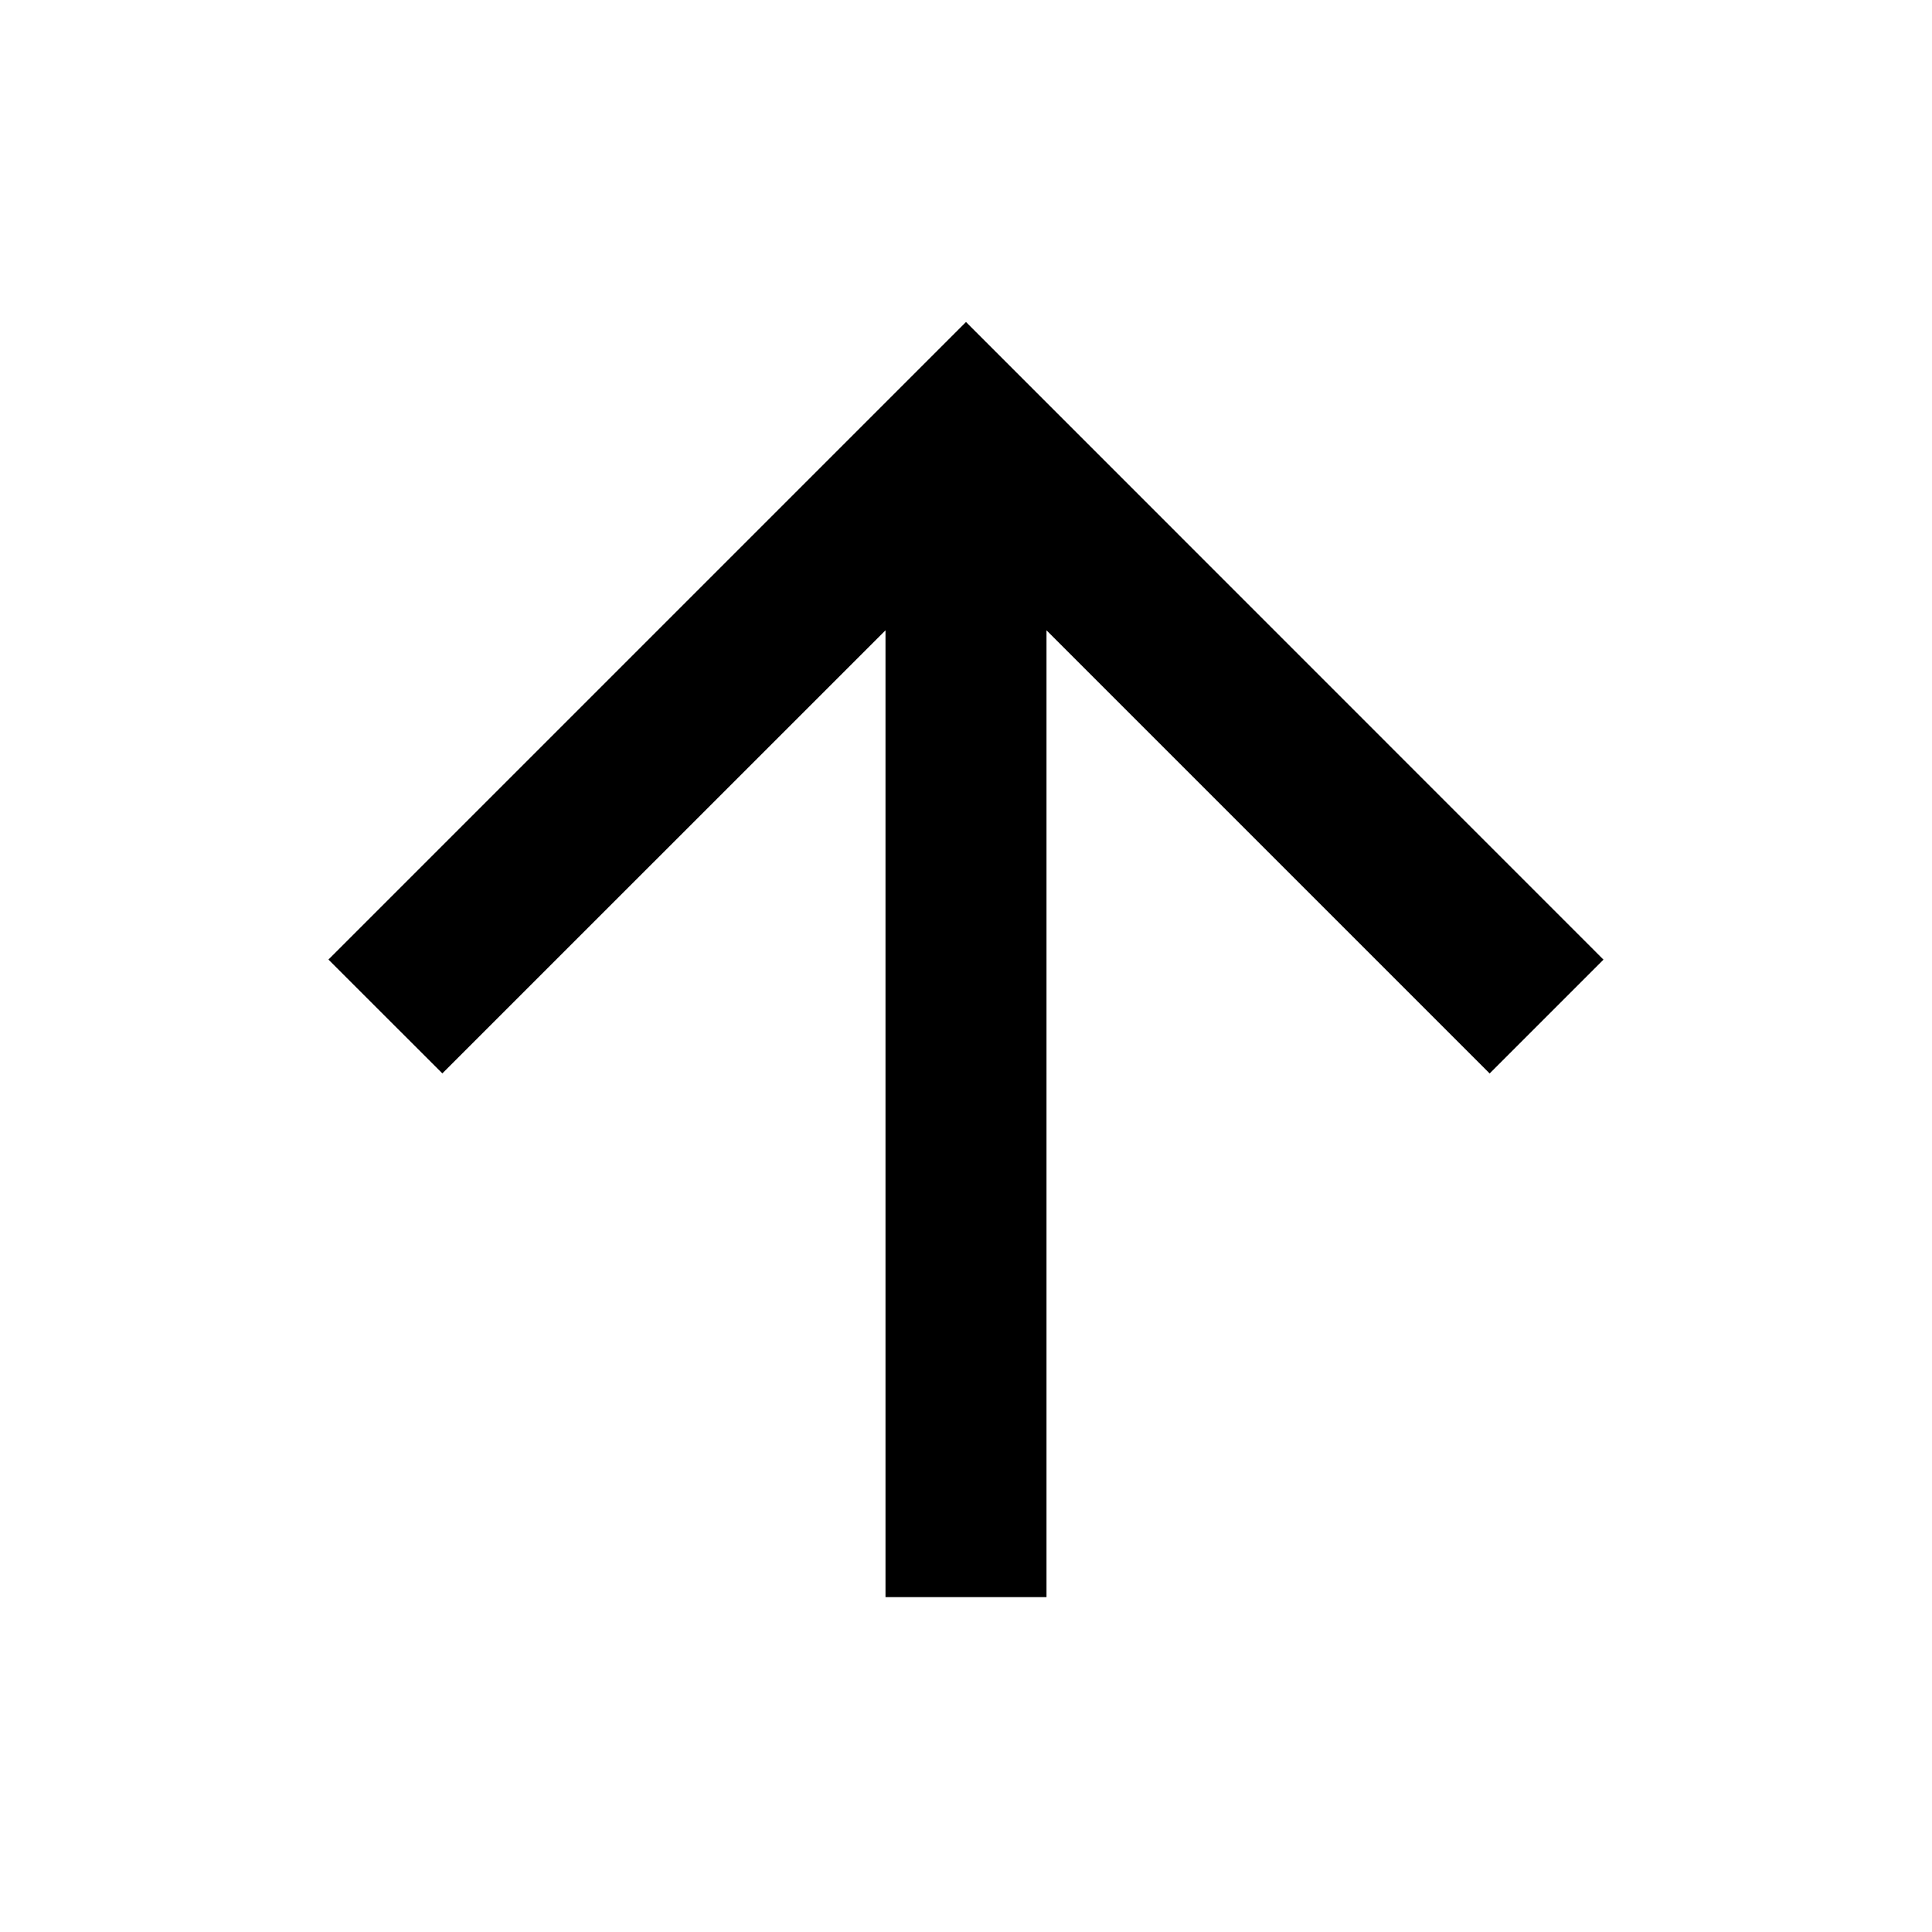 <?xml version="1.0" encoding="UTF-8" standalone="no"?>
<svg
   xmlns:dc="http://purl.org/dc/elements/1.1/"
   xmlns:cc="http://creativecommons.org/ns#"
   xmlns:rdf="http://www.w3.org/1999/02/22-rdf-syntax-ns#"
   xmlns:svg="http://www.w3.org/2000/svg"
   xmlns="http://www.w3.org/2000/svg"
   xmlns:sodipodi="http://sodipodi.sourceforge.net/DTD/sodipodi-0.dtd"
   xmlns:inkscape="http://www.inkscape.org/namespaces/inkscape"
   inkscape:version="1.0beta1 (f4d8661226, 2019-09-29)"
   sodipodi:docname="arrow_up.svg"
   id="svg6"
   version="1.1"
   style="-ms-transform: rotate(360deg); -webkit-transform: rotate(360deg); transform: rotate(360deg);"
   viewBox="0 0 24 24"
   preserveAspectRatio="xMidYMid meet"
   height="24"
   width="24">
  <defs
     id="defs10" />
  <sodipodi:namedview
     inkscape:current-layer="svg6"
     inkscape:window-maximized="1"
     inkscape:window-y="0"
     inkscape:window-x="30"
     inkscape:cy="12"
     inkscape:cx="12"
     inkscape:zoom="37.041667"
     showgrid="false"
     id="namedview8"
     inkscape:window-height="1052"
     inkscape:window-width="1890"
     inkscape:pageshadow="2"
     inkscape:pageopacity="0"
     guidetolerance="10"
     gridtolerance="10"
     objecttolerance="10"
     borderopacity="1"
     inkscape:document-rotation="0"
     bordercolor="#666666"
     pagecolor="#ffffff" />
  <path
     style="fill:#000000"
     inkscape:connector-curvature="0"
     id="path2"
     fill="#ffff"
     d="m 11,19.84 h 2 V 7.83 l 5.505,5.505 1.414,-1.414 L 12,4 4.08,11.92 5.495,13.334 11,7.83 Z" />
</svg>
